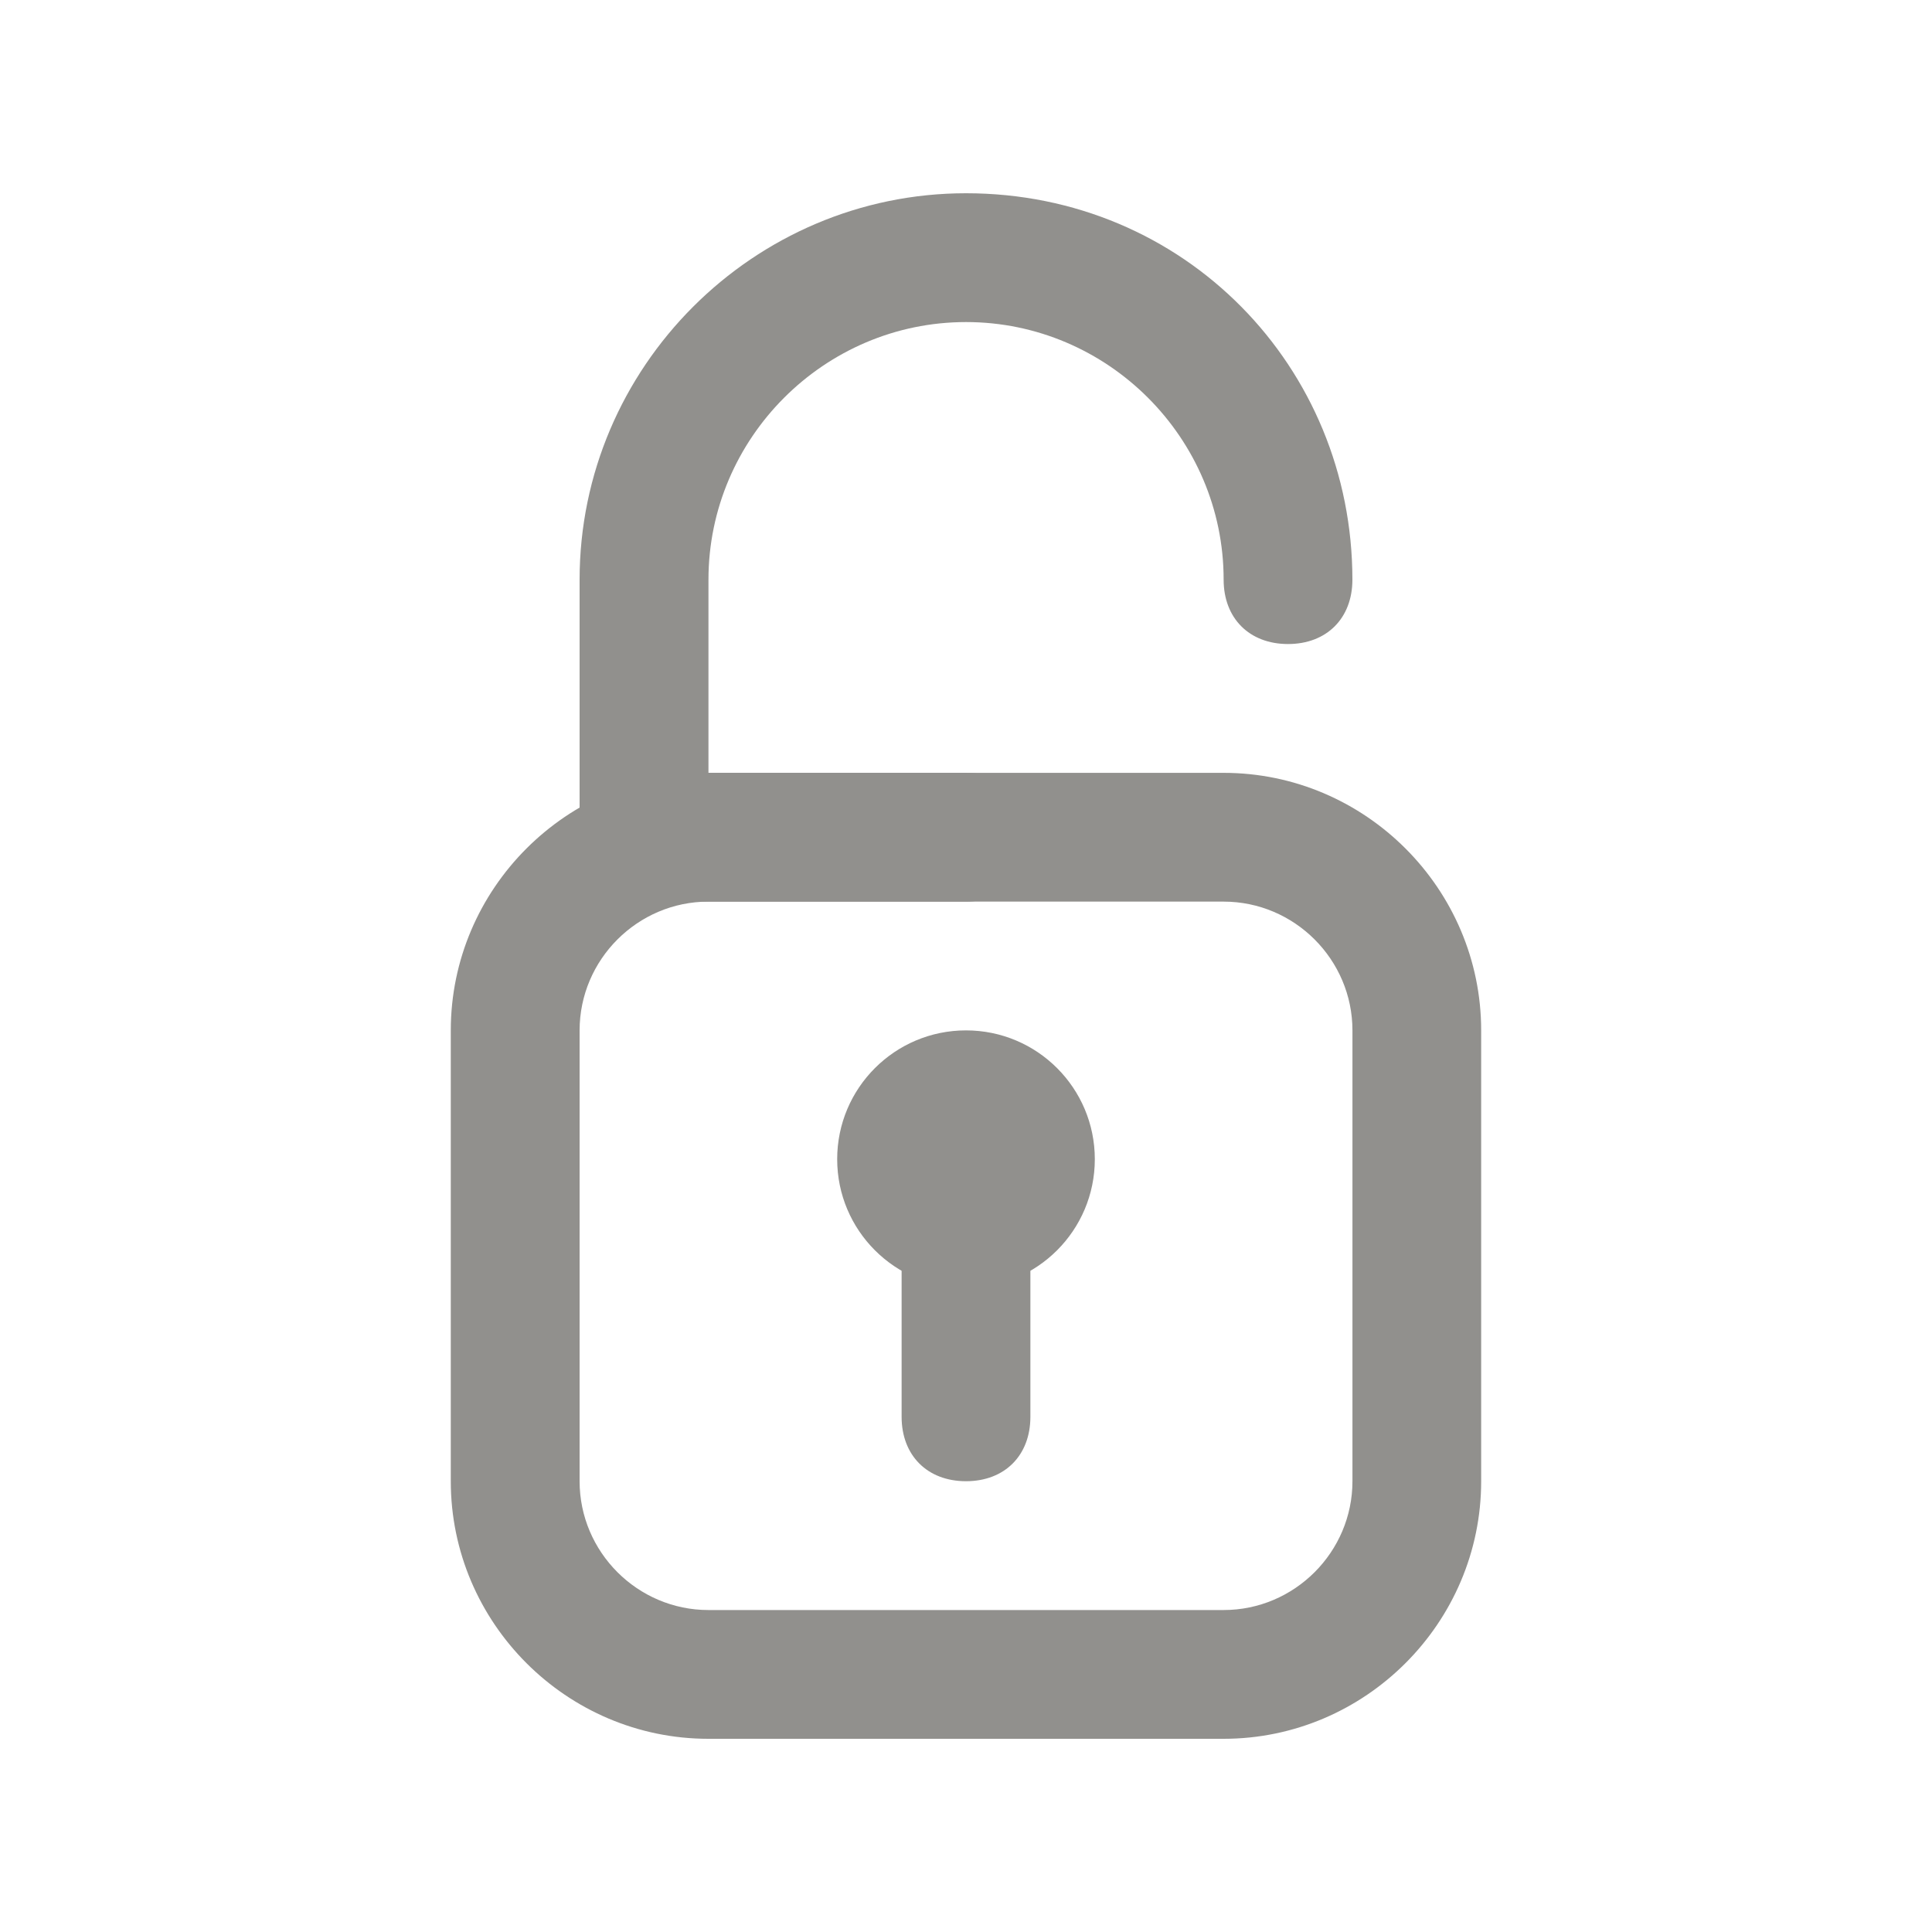 <!-- Generated by IcoMoon.io -->
<svg version="1.1" xmlns="http://www.w3.org/2000/svg" width="40" height="40" viewBox="0 0 40 40">
<title>mi-padlock-open</title>
<path fill="#91908d" d="M25.333 36h-10.667c-2.933 0-5.333-2.4-5.333-5.333v-9.333c0-2.933 2.4-5.333 5.333-5.333h10.667c2.933 0 5.333 2.4 5.333 5.333v9.333c0 2.933-2.4 5.333-5.333 5.333zM14.667 18.667c-1.467 0-2.667 1.2-2.667 2.667v9.333c0 1.467 1.2 2.667 2.667 2.667h10.667c1.467 0 2.667-1.2 2.667-2.667v-9.333c0-1.467-1.2-2.667-2.667-2.667h-10.667z"></path>
<path fill="#91908d" d="M20 18.667h-6.667c-0.8 0-1.333-0.533-1.333-1.333v-5.333c0-4.4 3.6-8 8-8 4.533 0 8 3.6 8 8 0 0.8-0.533 1.333-1.333 1.333s-1.333-0.533-1.333-1.333c0-2.933-2.4-5.333-5.333-5.333s-5.333 2.4-5.333 5.333v4h5.333c0.8 0 1.333 0.533 1.333 1.333s-0.533 1.333-1.333 1.333z"></path>
<path fill="#91908d" d="M22.667 24c0 1.473-1.194 2.667-2.667 2.667s-2.667-1.194-2.667-2.667c0-1.473 1.194-2.667 2.667-2.667s2.667 1.194 2.667 2.667z"></path>
<path fill="#91908d" d="M20 30.667c-0.8 0-1.333-0.533-1.333-1.333v-4c0-0.8 0.533-1.333 1.333-1.333s1.333 0.533 1.333 1.333v4c0 0.8-0.533 1.333-1.333 1.333z"></path>
</svg>
